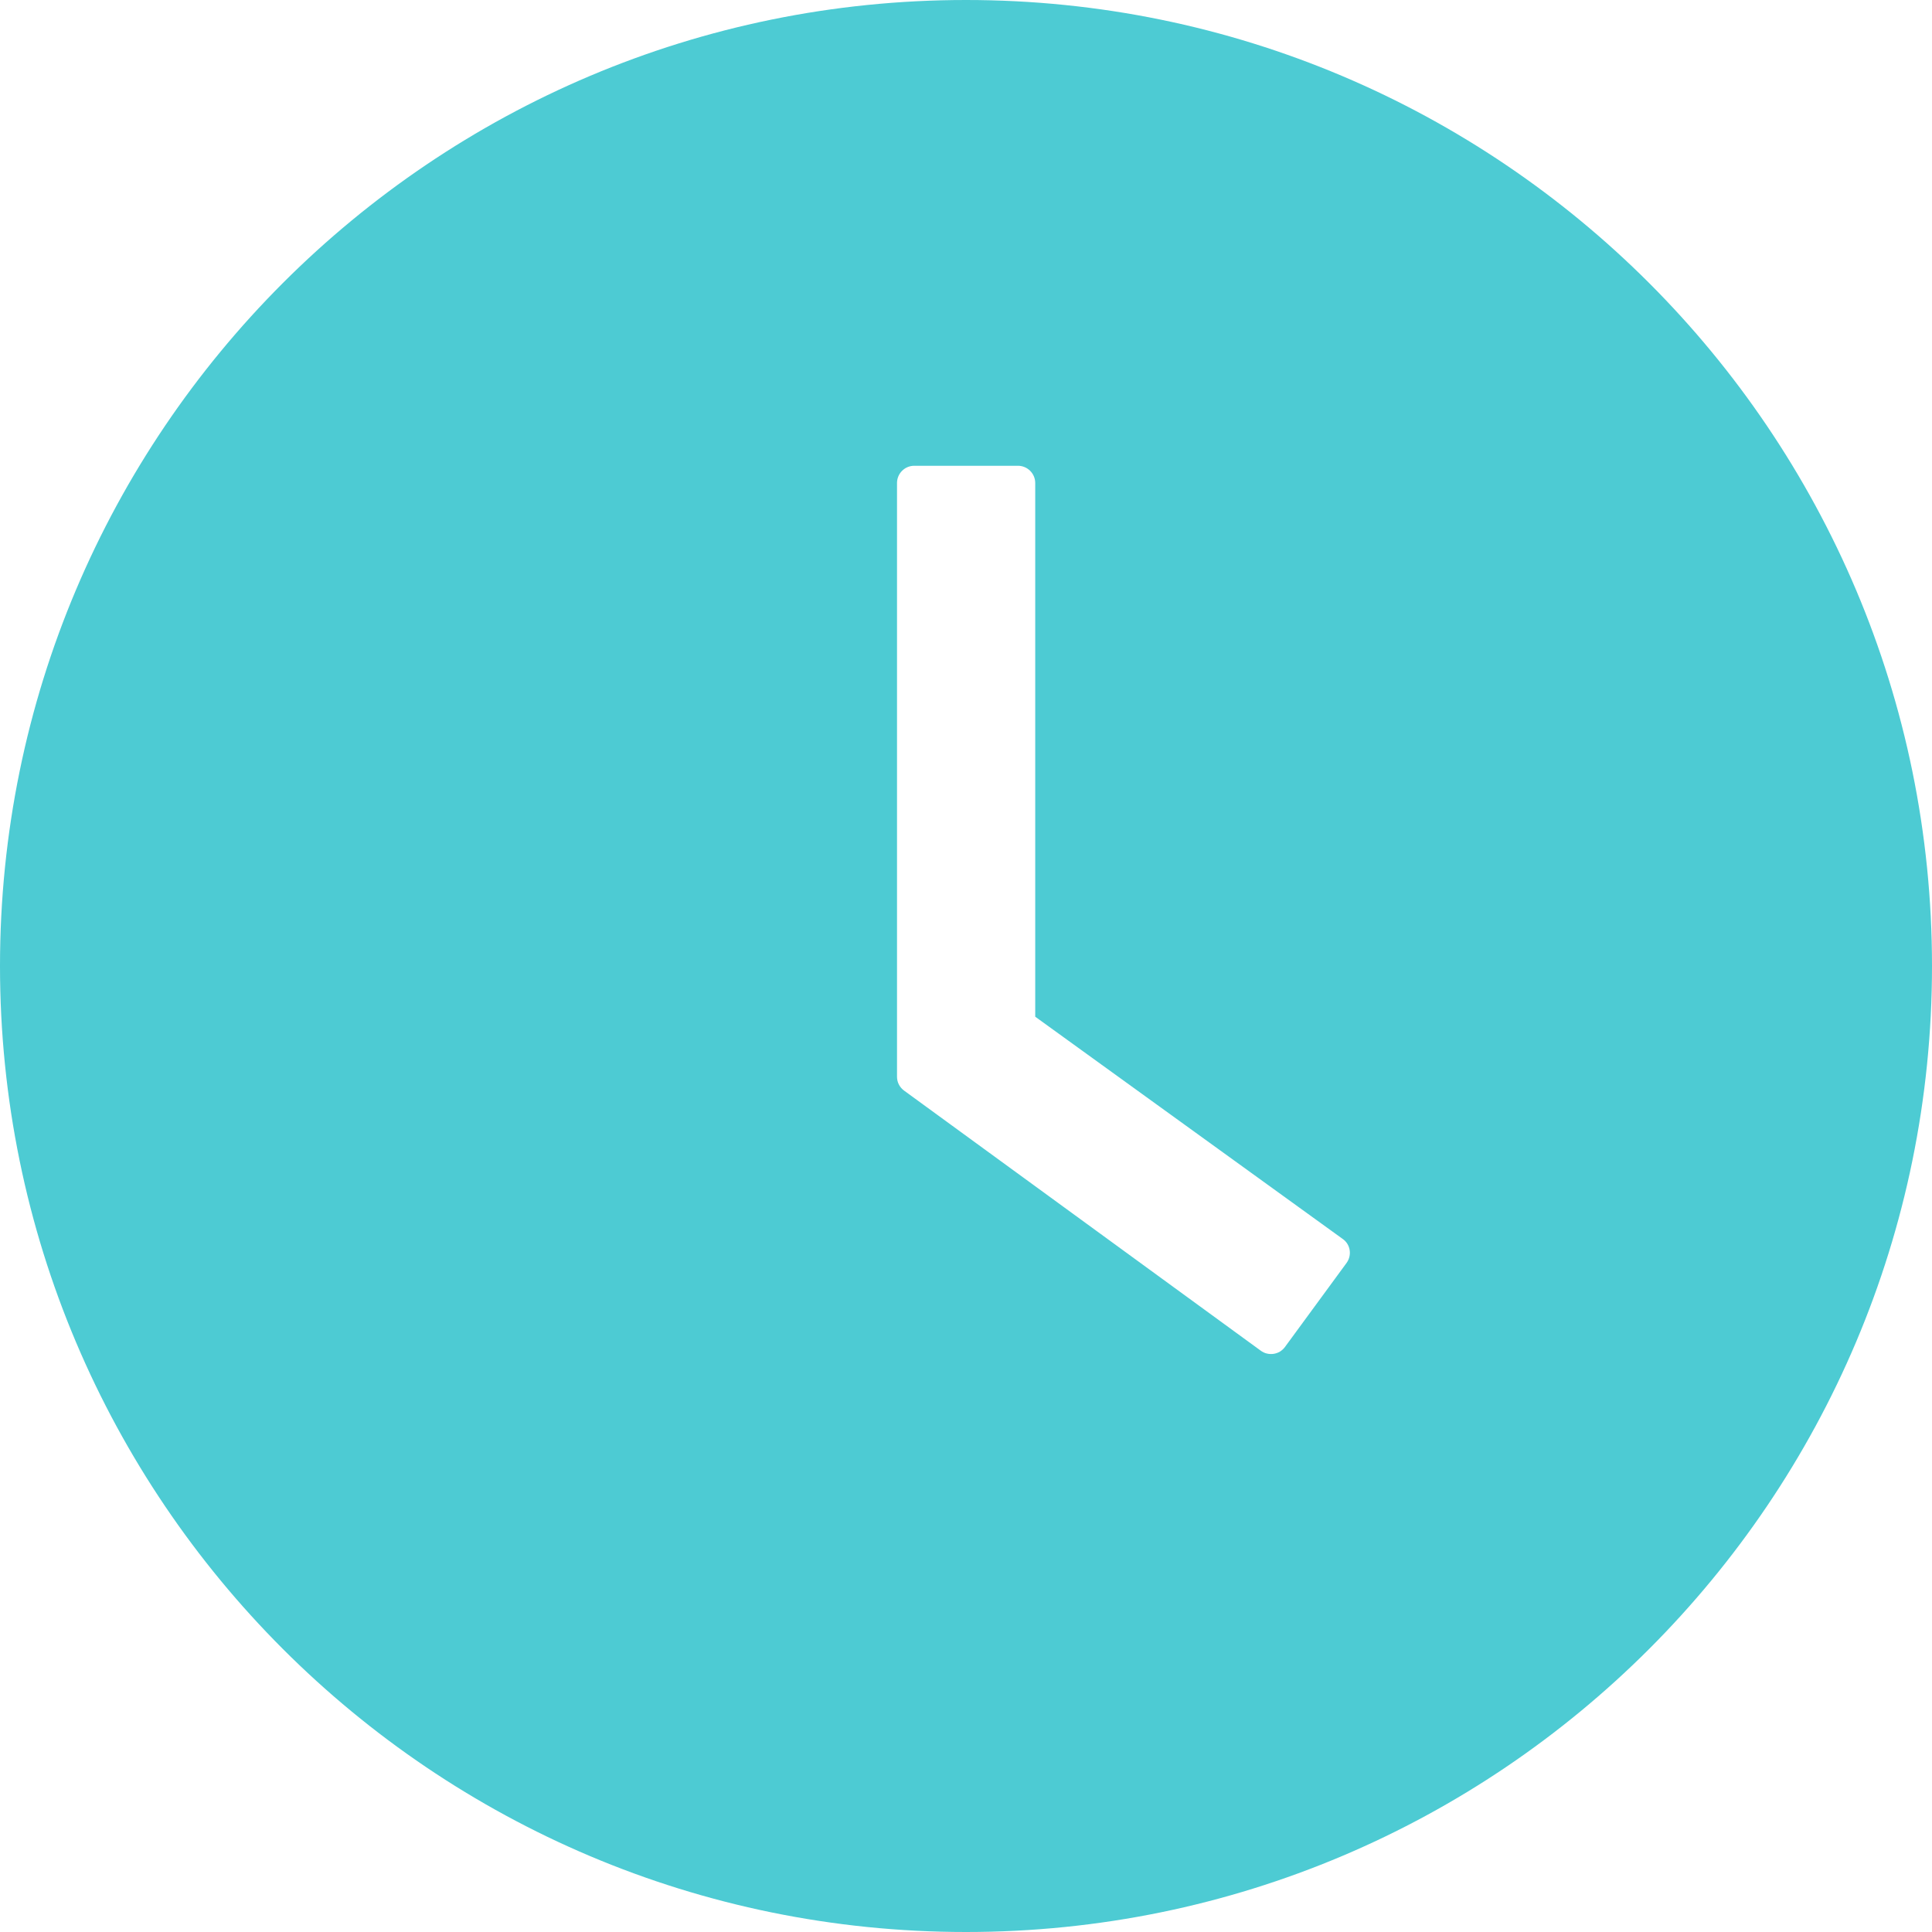 <svg width="24" height="24" viewBox="0 0 24 24" fill="none" xmlns="http://www.w3.org/2000/svg">
<path d="M12 0C5.373 0 0 5.373 0 12C0 18.627 5.373 24 12 24C18.627 24 24 18.627 24 12C24 5.373 18.627 0 12 0ZM16.728 15.688L15.962 16.733C15.945 16.756 15.924 16.775 15.9 16.79C15.876 16.804 15.849 16.814 15.821 16.818C15.793 16.822 15.765 16.821 15.737 16.814C15.71 16.808 15.684 16.795 15.662 16.779L11.231 13.548C11.204 13.528 11.181 13.502 11.166 13.472C11.15 13.442 11.143 13.408 11.143 13.374V6C11.143 5.882 11.239 5.786 11.357 5.786H12.646C12.763 5.786 12.86 5.882 12.86 6V12.63L16.68 15.391C16.776 15.458 16.797 15.592 16.728 15.688Z" fill="#4DCBD3"/>
</svg>
